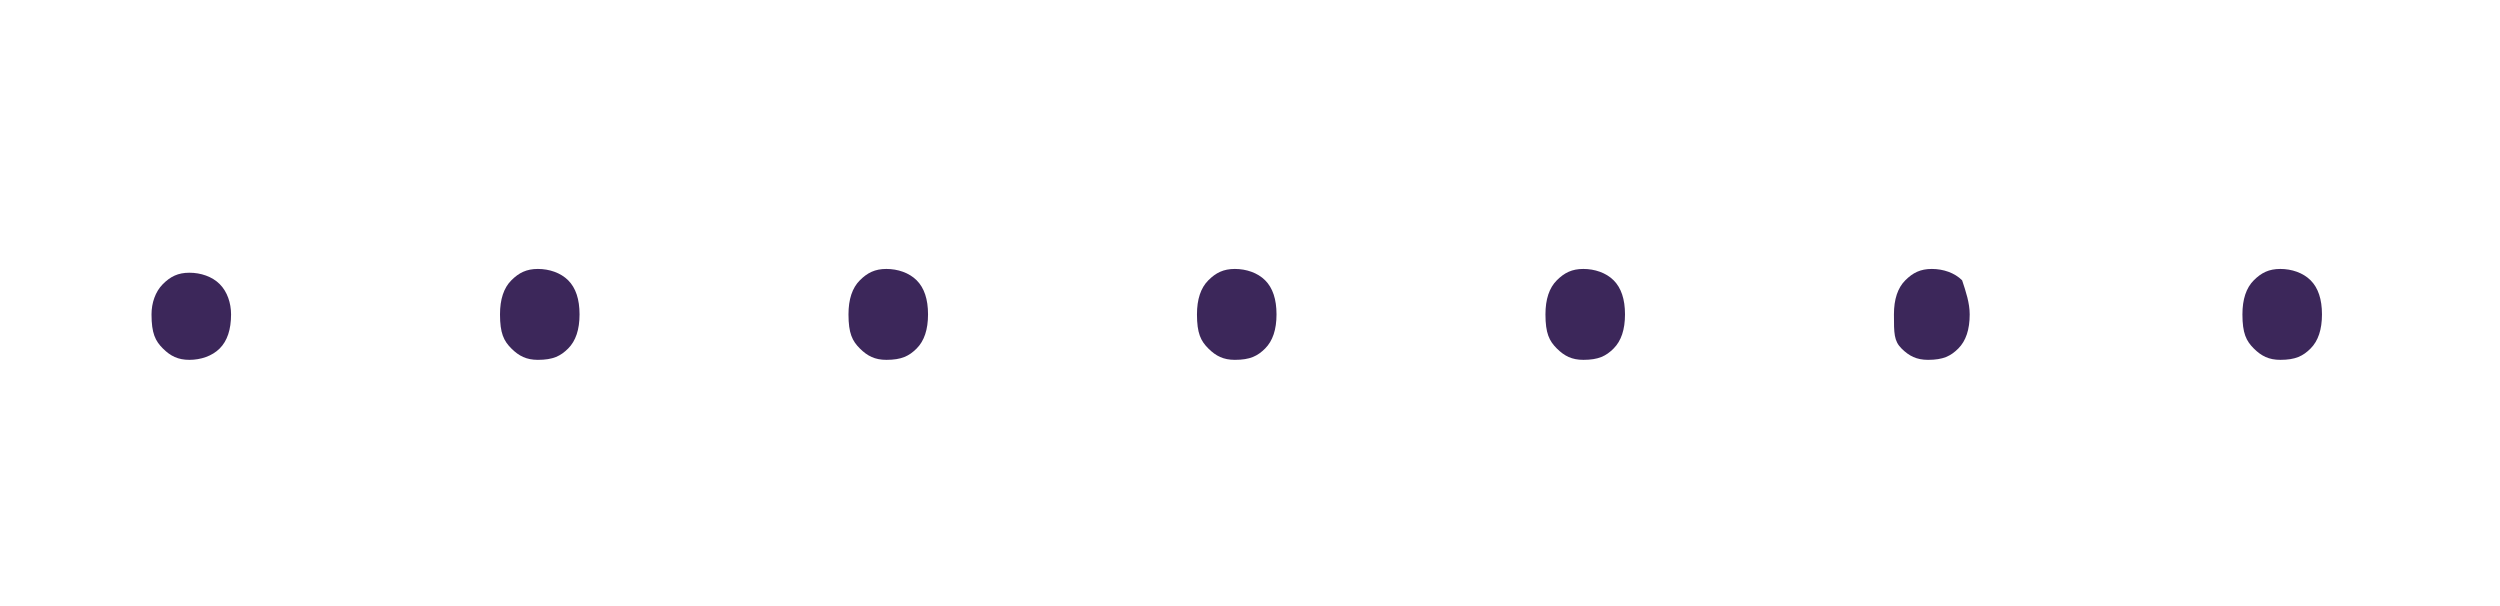 <?xml version="1.0" encoding="utf-8"?>
<!-- Generator: Adobe Illustrator 19.0.0, SVG Export Plug-In . SVG Version: 6.00 Build 0)  -->
<svg version="1.1" id="Calque_1" xmlns="http://www.w3.org/2000/svg" xmlns:xlink="http://www.w3.org/1999/xlink" x="0px" y="0px"
	 viewBox="0 0 66 16" style="enable-background:new 0 0 66 16;" xml:space="preserve">
<style type="text/css">
	.st0{fill:#3C275A;}
</style>
<g id="XMLID_2_">
	<path id="XMLID_3_" class="st0" d="M4,8.3C4,8,4.1,7.7,4.3,7.5C4.5,7.3,4.7,7.2,5,7.2c0.3,0,0.6,0.1,0.8,0.3C6,7.7,6.1,8,6.1,8.3
		C6.1,8.7,6,9,5.8,9.2C5.6,9.4,5.3,9.5,5,9.5c-0.3,0-0.5-0.1-0.7-0.3C4.1,9,4,8.8,4,8.3z"/>
	<path id="XMLID_5_" class="st0" d="M13.2,8.3c0-0.4,0.1-0.7,0.3-0.9c0.2-0.2,0.4-0.3,0.7-0.3c0.3,0,0.6,0.1,0.8,0.3
		c0.2,0.2,0.3,0.5,0.3,0.9c0,0.4-0.1,0.7-0.3,0.9c-0.2,0.2-0.4,0.3-0.8,0.3c-0.3,0-0.5-0.1-0.7-0.3C13.3,9,13.2,8.8,13.2,8.3z"/>
	<path id="XMLID_7_" class="st0" d="M22.4,8.3c0-0.4,0.1-0.7,0.3-0.9c0.2-0.2,0.4-0.3,0.7-0.3c0.3,0,0.6,0.1,0.8,0.3
		c0.2,0.2,0.3,0.5,0.3,0.9c0,0.4-0.1,0.7-0.3,0.9c-0.2,0.2-0.4,0.3-0.8,0.3c-0.3,0-0.5-0.1-0.7-0.3C22.5,9,22.4,8.8,22.4,8.3z"/>
	<path id="XMLID_9_" class="st0" d="M31.6,8.3c0-0.4,0.1-0.7,0.3-0.9c0.2-0.2,0.4-0.3,0.7-0.3c0.3,0,0.6,0.1,0.8,0.3
		c0.2,0.2,0.3,0.5,0.3,0.9c0,0.4-0.1,0.7-0.3,0.9c-0.2,0.2-0.4,0.3-0.8,0.3c-0.3,0-0.5-0.1-0.7-0.3C31.7,9,31.6,8.8,31.6,8.3z"/>
	<path id="XMLID_11_" class="st0" d="M40.8,8.3c0-0.4,0.1-0.7,0.3-0.9s0.4-0.3,0.7-0.3c0.3,0,0.6,0.1,0.8,0.3
		c0.2,0.2,0.3,0.5,0.3,0.9c0,0.4-0.1,0.7-0.3,0.9c-0.2,0.2-0.4,0.3-0.8,0.3c-0.3,0-0.5-0.1-0.7-0.3S40.8,8.8,40.8,8.3z"/>
	<path id="XMLID_13_" class="st0" d="M50,8.3c0-0.4,0.1-0.7,0.3-0.9s0.4-0.3,0.7-0.3c0.3,0,0.6,0.1,0.8,0.3C51.9,7.7,52,8,52,8.3
		c0,0.4-0.1,0.7-0.3,0.9c-0.2,0.2-0.4,0.3-0.8,0.3c-0.3,0-0.5-0.1-0.7-0.3S50,8.8,50,8.3z"/>
	<path id="XMLID_15_" class="st0" d="M59.2,8.3c0-0.4,0.1-0.7,0.3-0.9s0.4-0.3,0.7-0.3c0.3,0,0.6,0.1,0.8,0.3
		c0.2,0.2,0.3,0.5,0.3,0.9c0,0.4-0.1,0.7-0.3,0.9c-0.2,0.2-0.4,0.3-0.8,0.3c-0.3,0-0.5-0.1-0.7-0.3S59.2,8.8,59.2,8.3z"/>
</g>
</svg>
